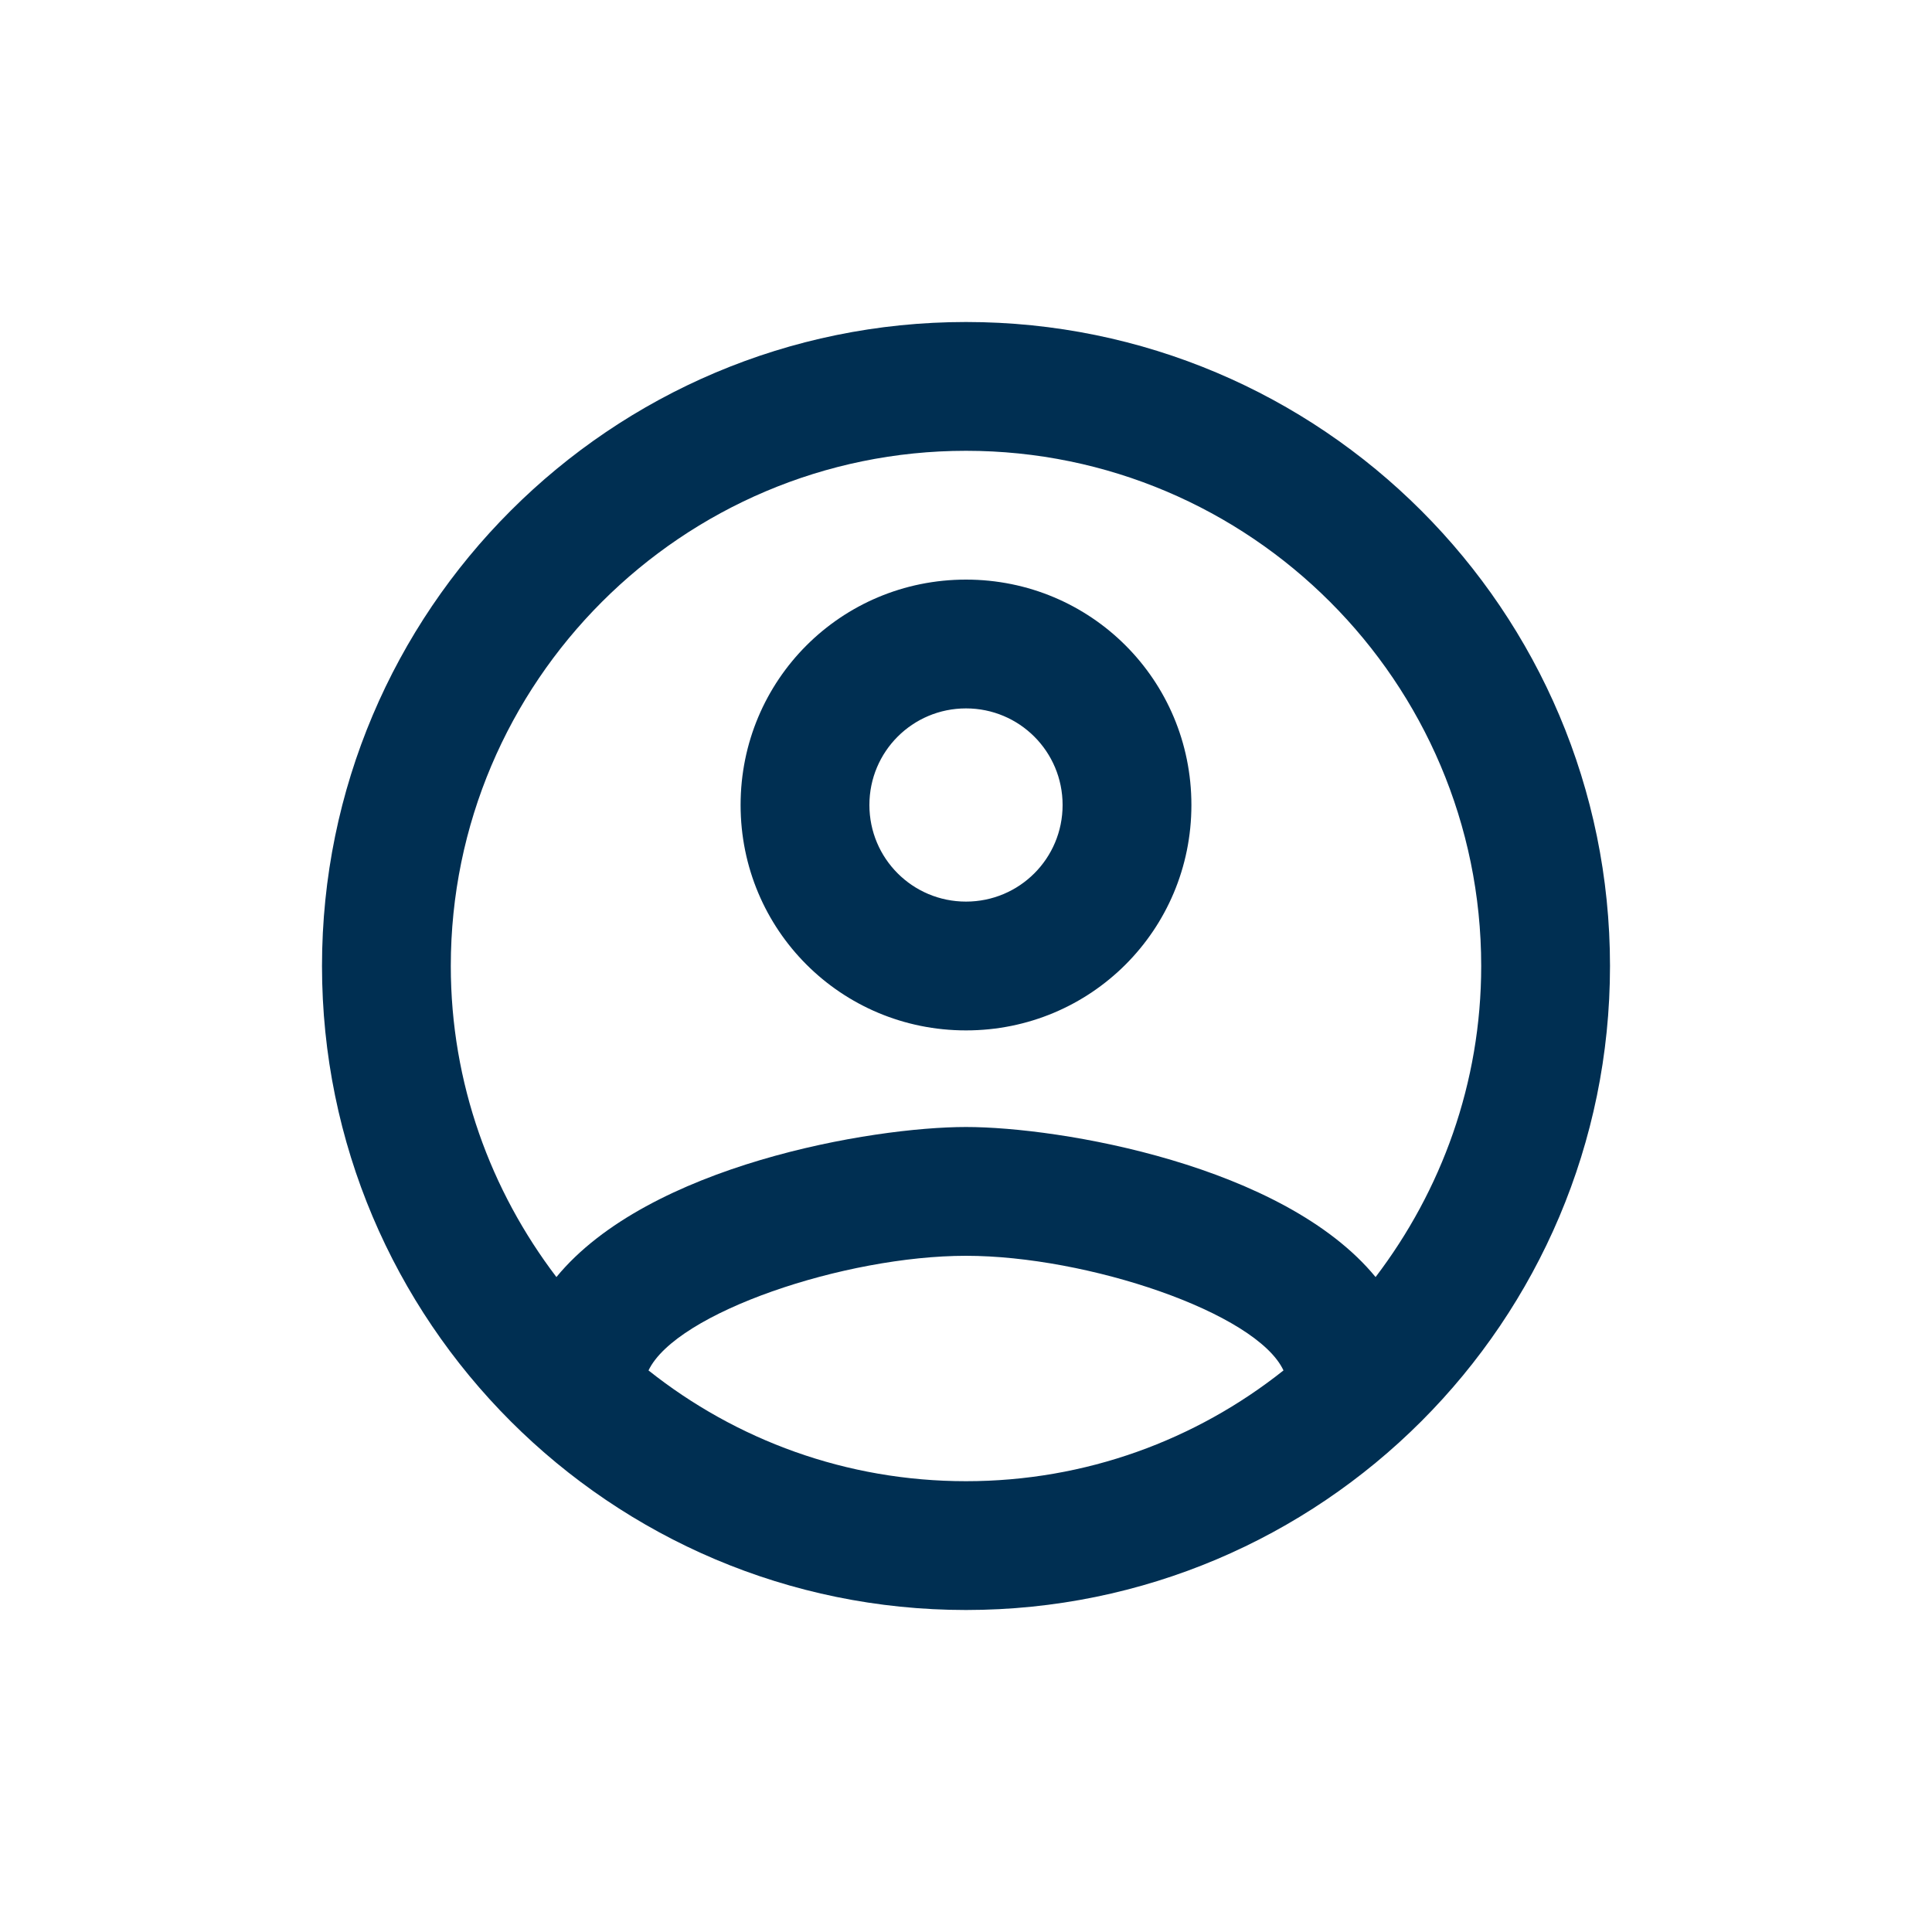 <svg width="48" height="48" viewBox="0 0 48 48" fill="none" xmlns="http://www.w3.org/2000/svg">
<rect width="48" height="48" fill="white"/>
<path d="M24 8C15.168 8 8 15.168 8 24C8 32.832 15.168 40 24 40C32.832 40 40 32.832 40 24C40 15.168 32.832 8 24 8ZM16.112 34.048C16.8 32.608 20.992 31.2 24 31.2C27.008 31.2 31.216 32.608 31.888 34.048C29.712 35.776 26.976 36.8 24 36.8C21.024 36.8 18.288 35.776 16.112 34.048ZM34.176 31.728C31.888 28.944 26.336 28 24 28C21.664 28 16.112 28.944 13.824 31.728C12.192 29.584 11.2 26.912 11.2 24C11.2 16.944 16.944 11.2 24 11.2C31.056 11.2 36.8 16.944 36.8 24C36.8 26.912 35.808 29.584 34.176 31.728ZM24 14.4C20.896 14.4 18.4 16.896 18.4 20C18.4 23.104 20.896 25.6 24 25.6C27.104 25.6 29.6 23.104 29.6 20C29.6 16.896 27.104 14.4 24 14.4ZM24 22.4C22.672 22.4 21.6 21.328 21.6 20C21.6 18.672 22.672 17.6 24 17.6C25.328 17.6 26.4 18.672 26.4 20C26.4 21.328 25.328 22.4 24 22.4Z" fill="#002F52"/>
</svg>
